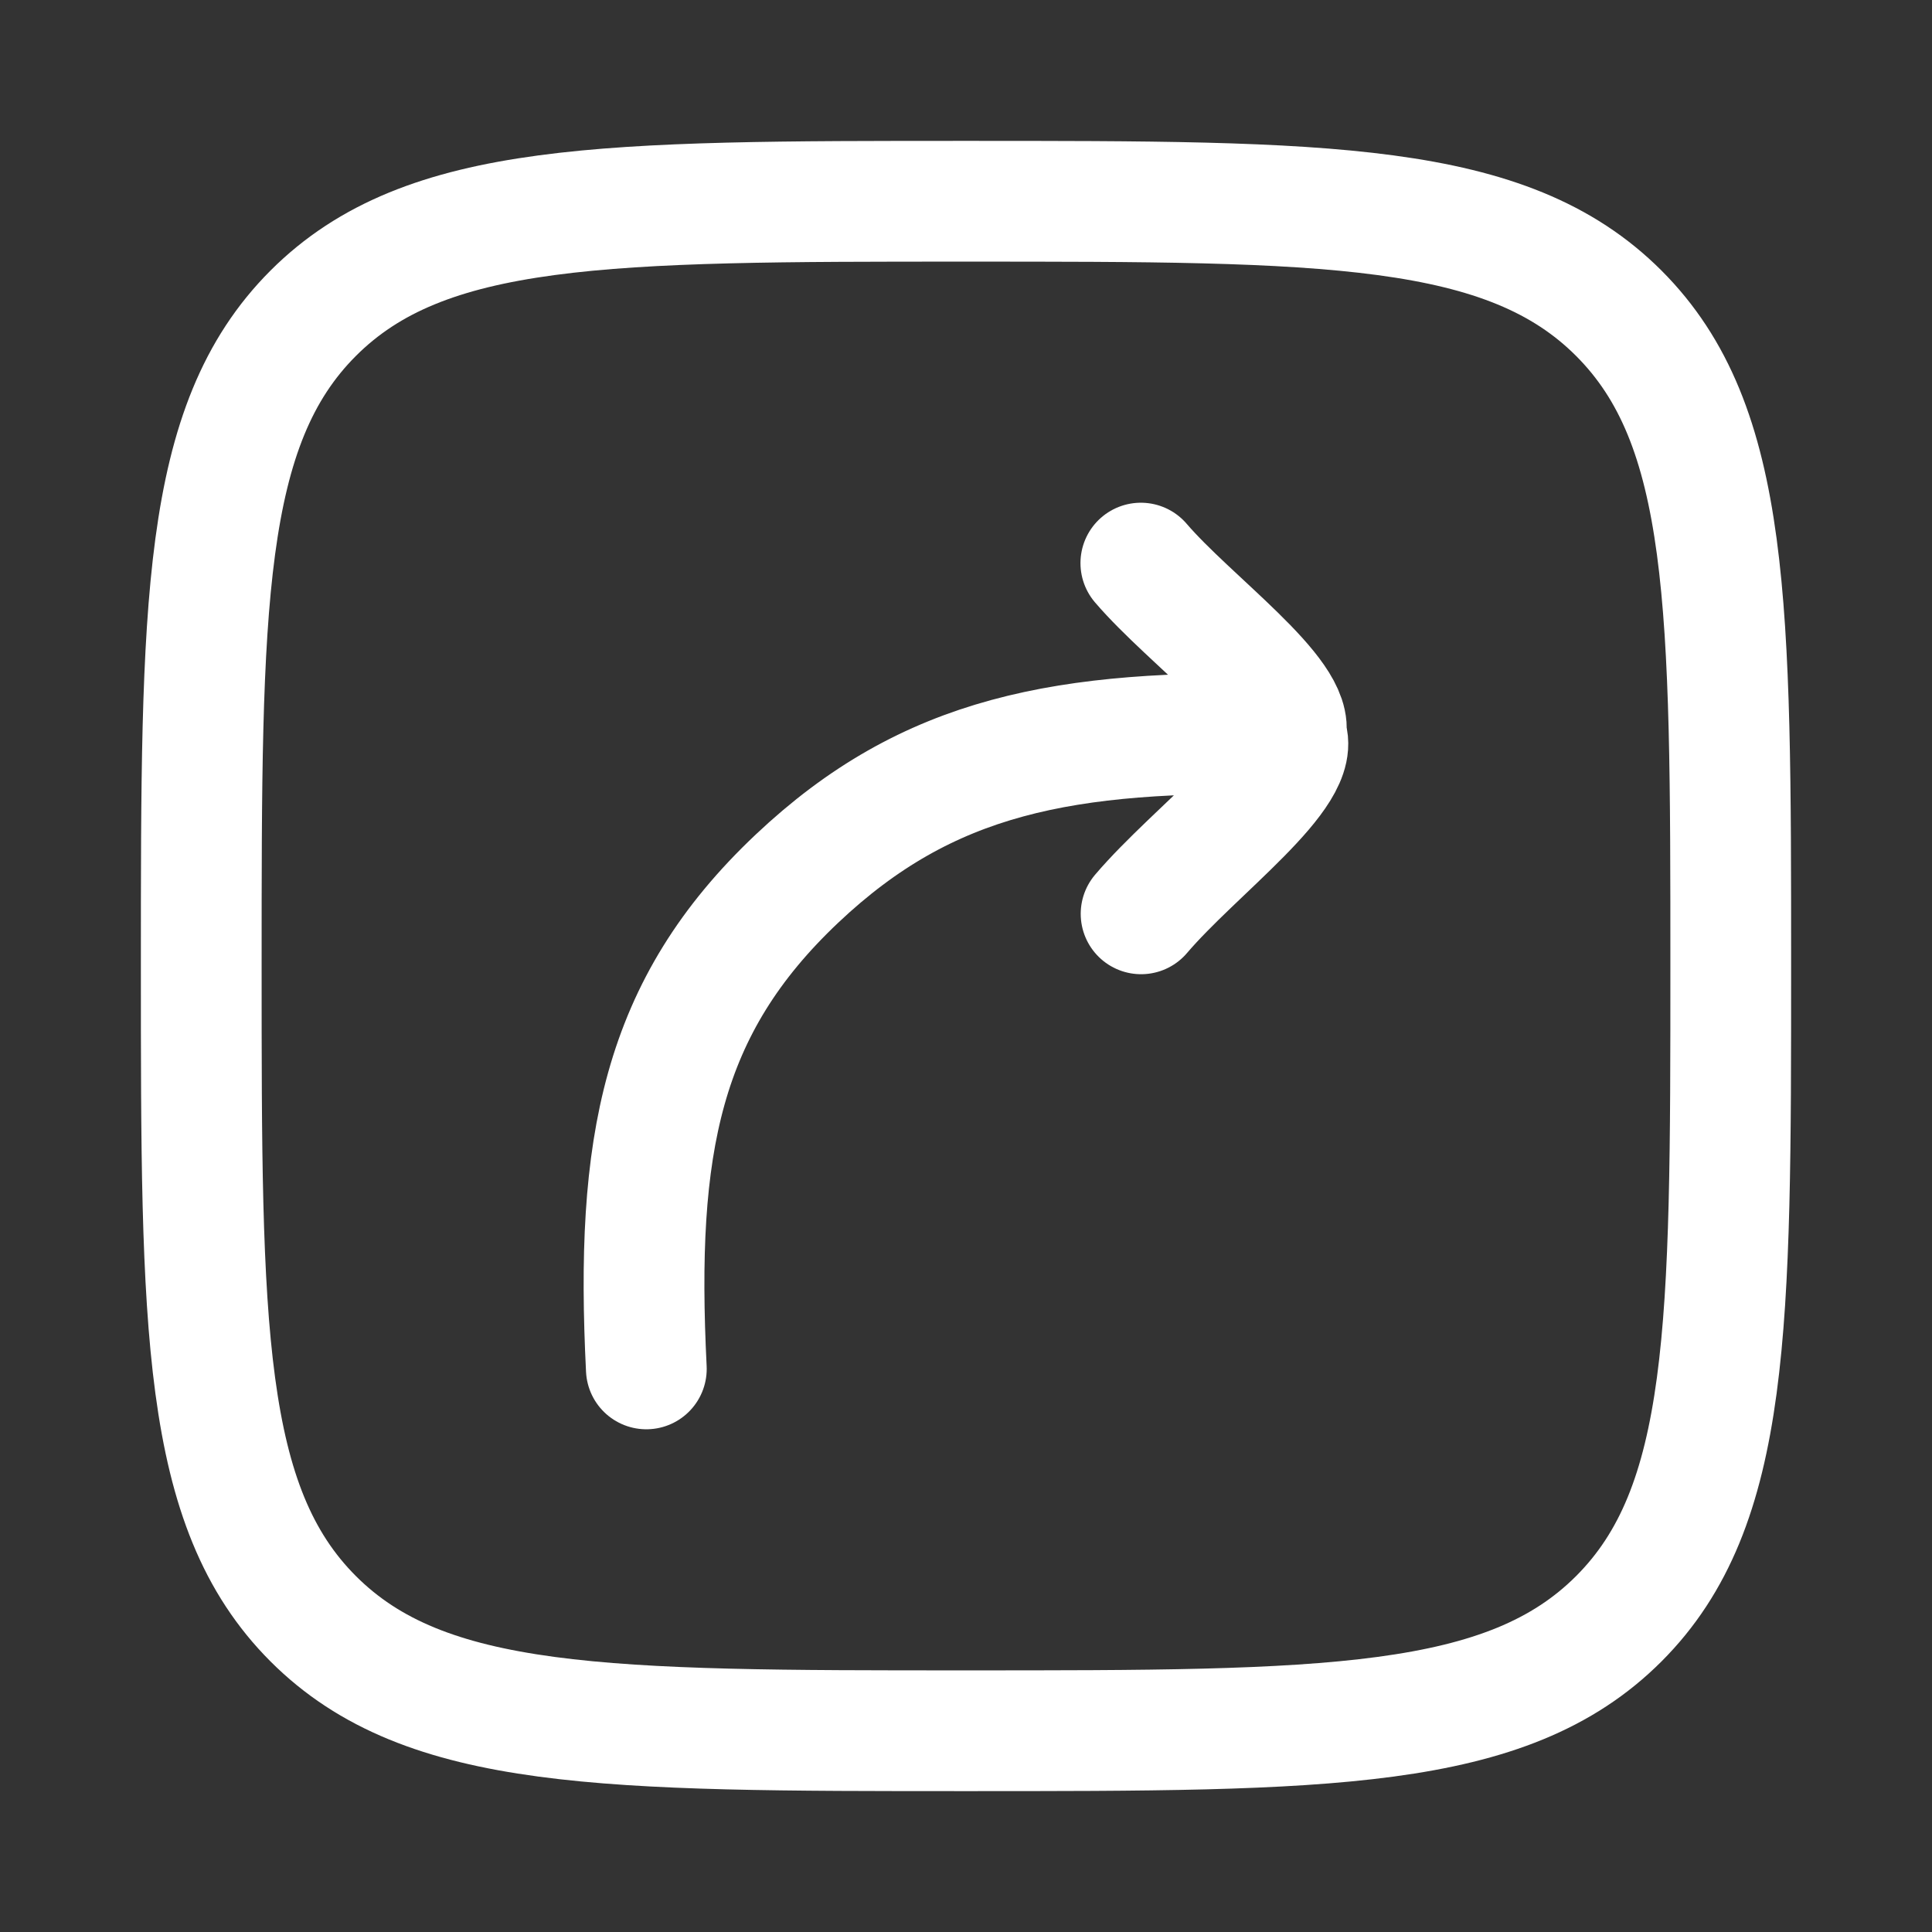 <svg width="24" height="24" viewBox="0 0 24 24" fill="none" xmlns="http://www.w3.org/2000/svg">
<rect x="0" y="0" width="24" height="24" fill="#333333" stroke="none"/>
<path d="M2.5 12C2.5 7.522 2.5 5.282 3.891 3.891C5.282 2.5 7.522 2.5 12 2.5C16.478 2.5 18.718 2.5 20.109 3.891C21.5 5.282 21.5 7.522 21.5 12C21.5 16.478 21.5 18.718 20.109 20.109C18.718 21.5 16.478 21.5 12 21.5C7.522 21.5 5.282 21.5 3.891 20.109C2.5 18.718 2.5 16.478 2.5 12Z" stroke="white" stroke-width="1.5"/>
<path d="M14.175 11.352C14.847 10.562 16.213 9.583 15.97 9.119M15.97 9.119C16.105 8.645 14.783 7.709 14.172 6.995M15.97 9.119C13.215 9.062 11.529 9.378 9.902 10.913C8.207 12.512 7.891 14.237 8.029 17.005" stroke="white" stroke-width="1.5" stroke-linecap="round" stroke-linejoin="round"/>
</svg>
